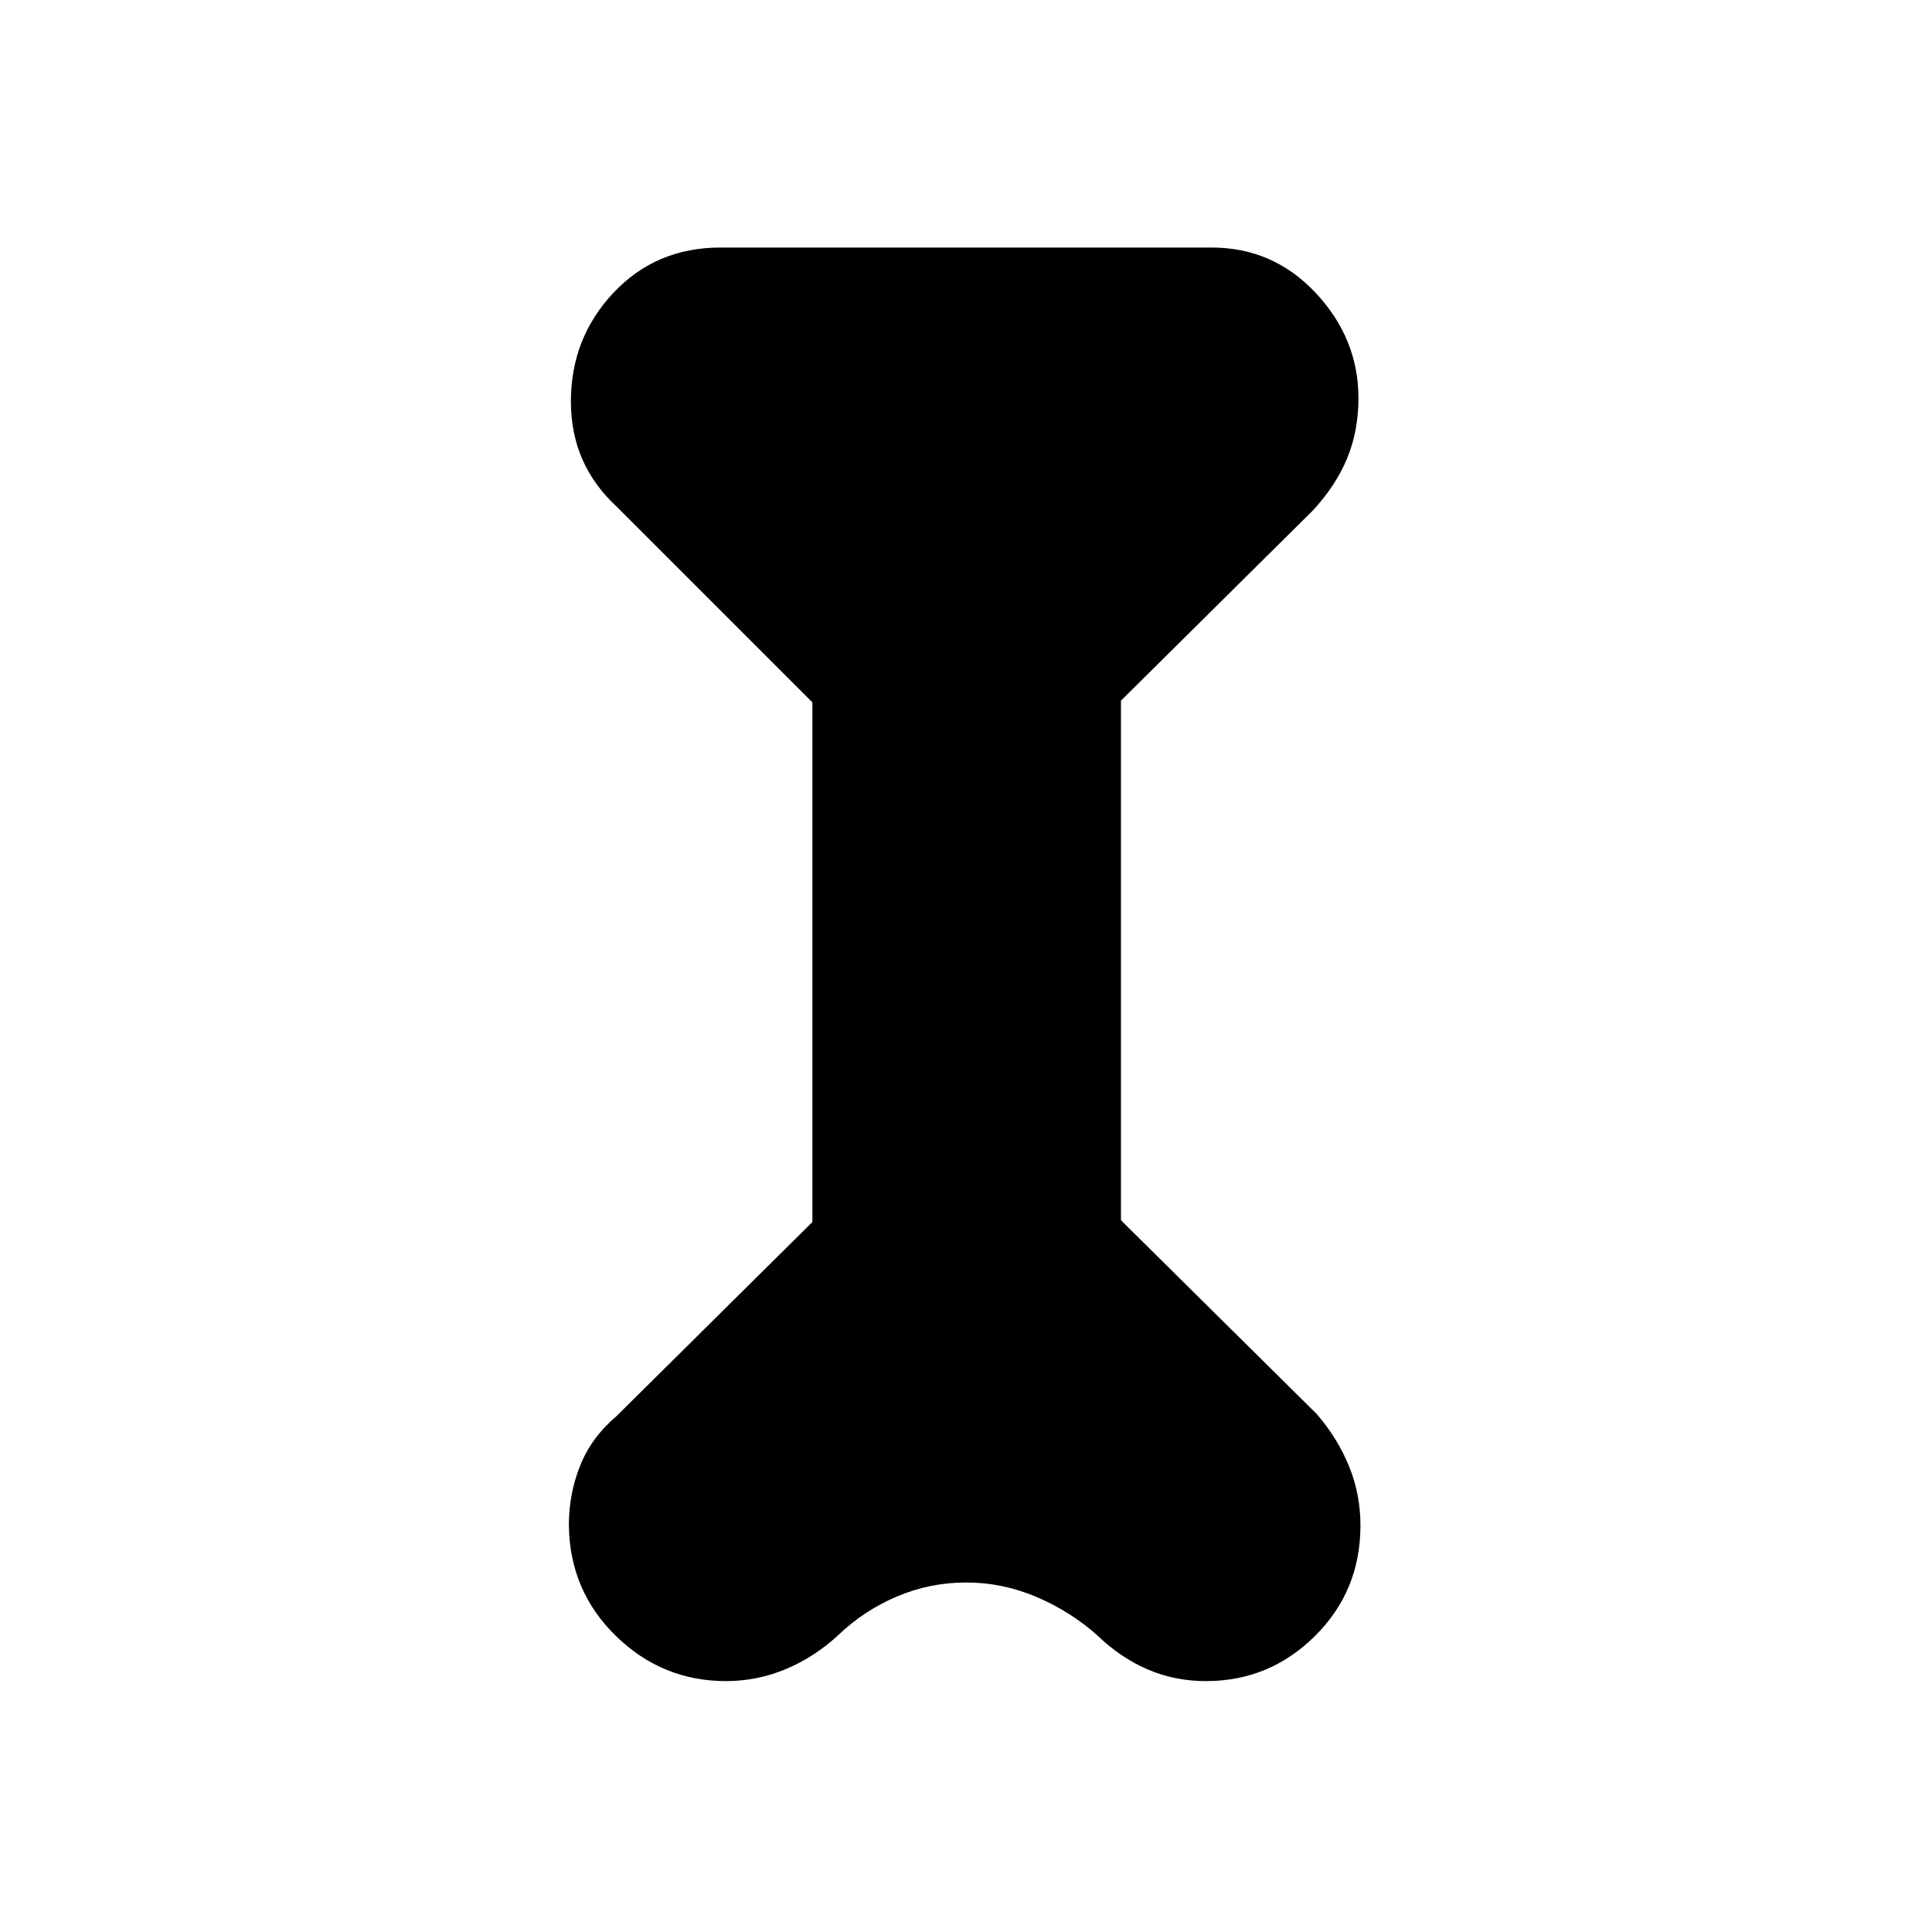 <svg xmlns="http://www.w3.org/2000/svg" height="40" viewBox="0 -960 960 960" width="40"><path d="m403.67-611-97.34-97.33q-11.27-10.45-16.97-23.49-5.69-13.05-5.69-28.67 0-31.51 21.13-54.01Q325.94-837 358-837h244q30.69 0 51.85 22.64Q675-791.73 675-762.14q0 16.31-5.64 29.93-5.64 13.61-17.03 25.88L557-611.85v258.18l97.33 96.34q10.34 12 16 25.9Q676-217.53 676-202q0 32.48-22.59 54.91-22.58 22.42-54.2 22.42-15.54 0-29.07-5.86-13.52-5.86-24.81-16.8-13.48-12-30.34-19.17-16.86-7.17-34.94-7.17-18.07 0-34.53 7.03-16.46 7.02-29.19 19.31-11.95 10.94-26.11 16.8-14.16 5.86-29.46 5.86-31.76 0-54.76-22.47-23-22.47-23.33-55.08 0-15.58 5.65-29.63 5.66-14.04 18.01-24.48l97.34-96.46V-611Z"/></svg>